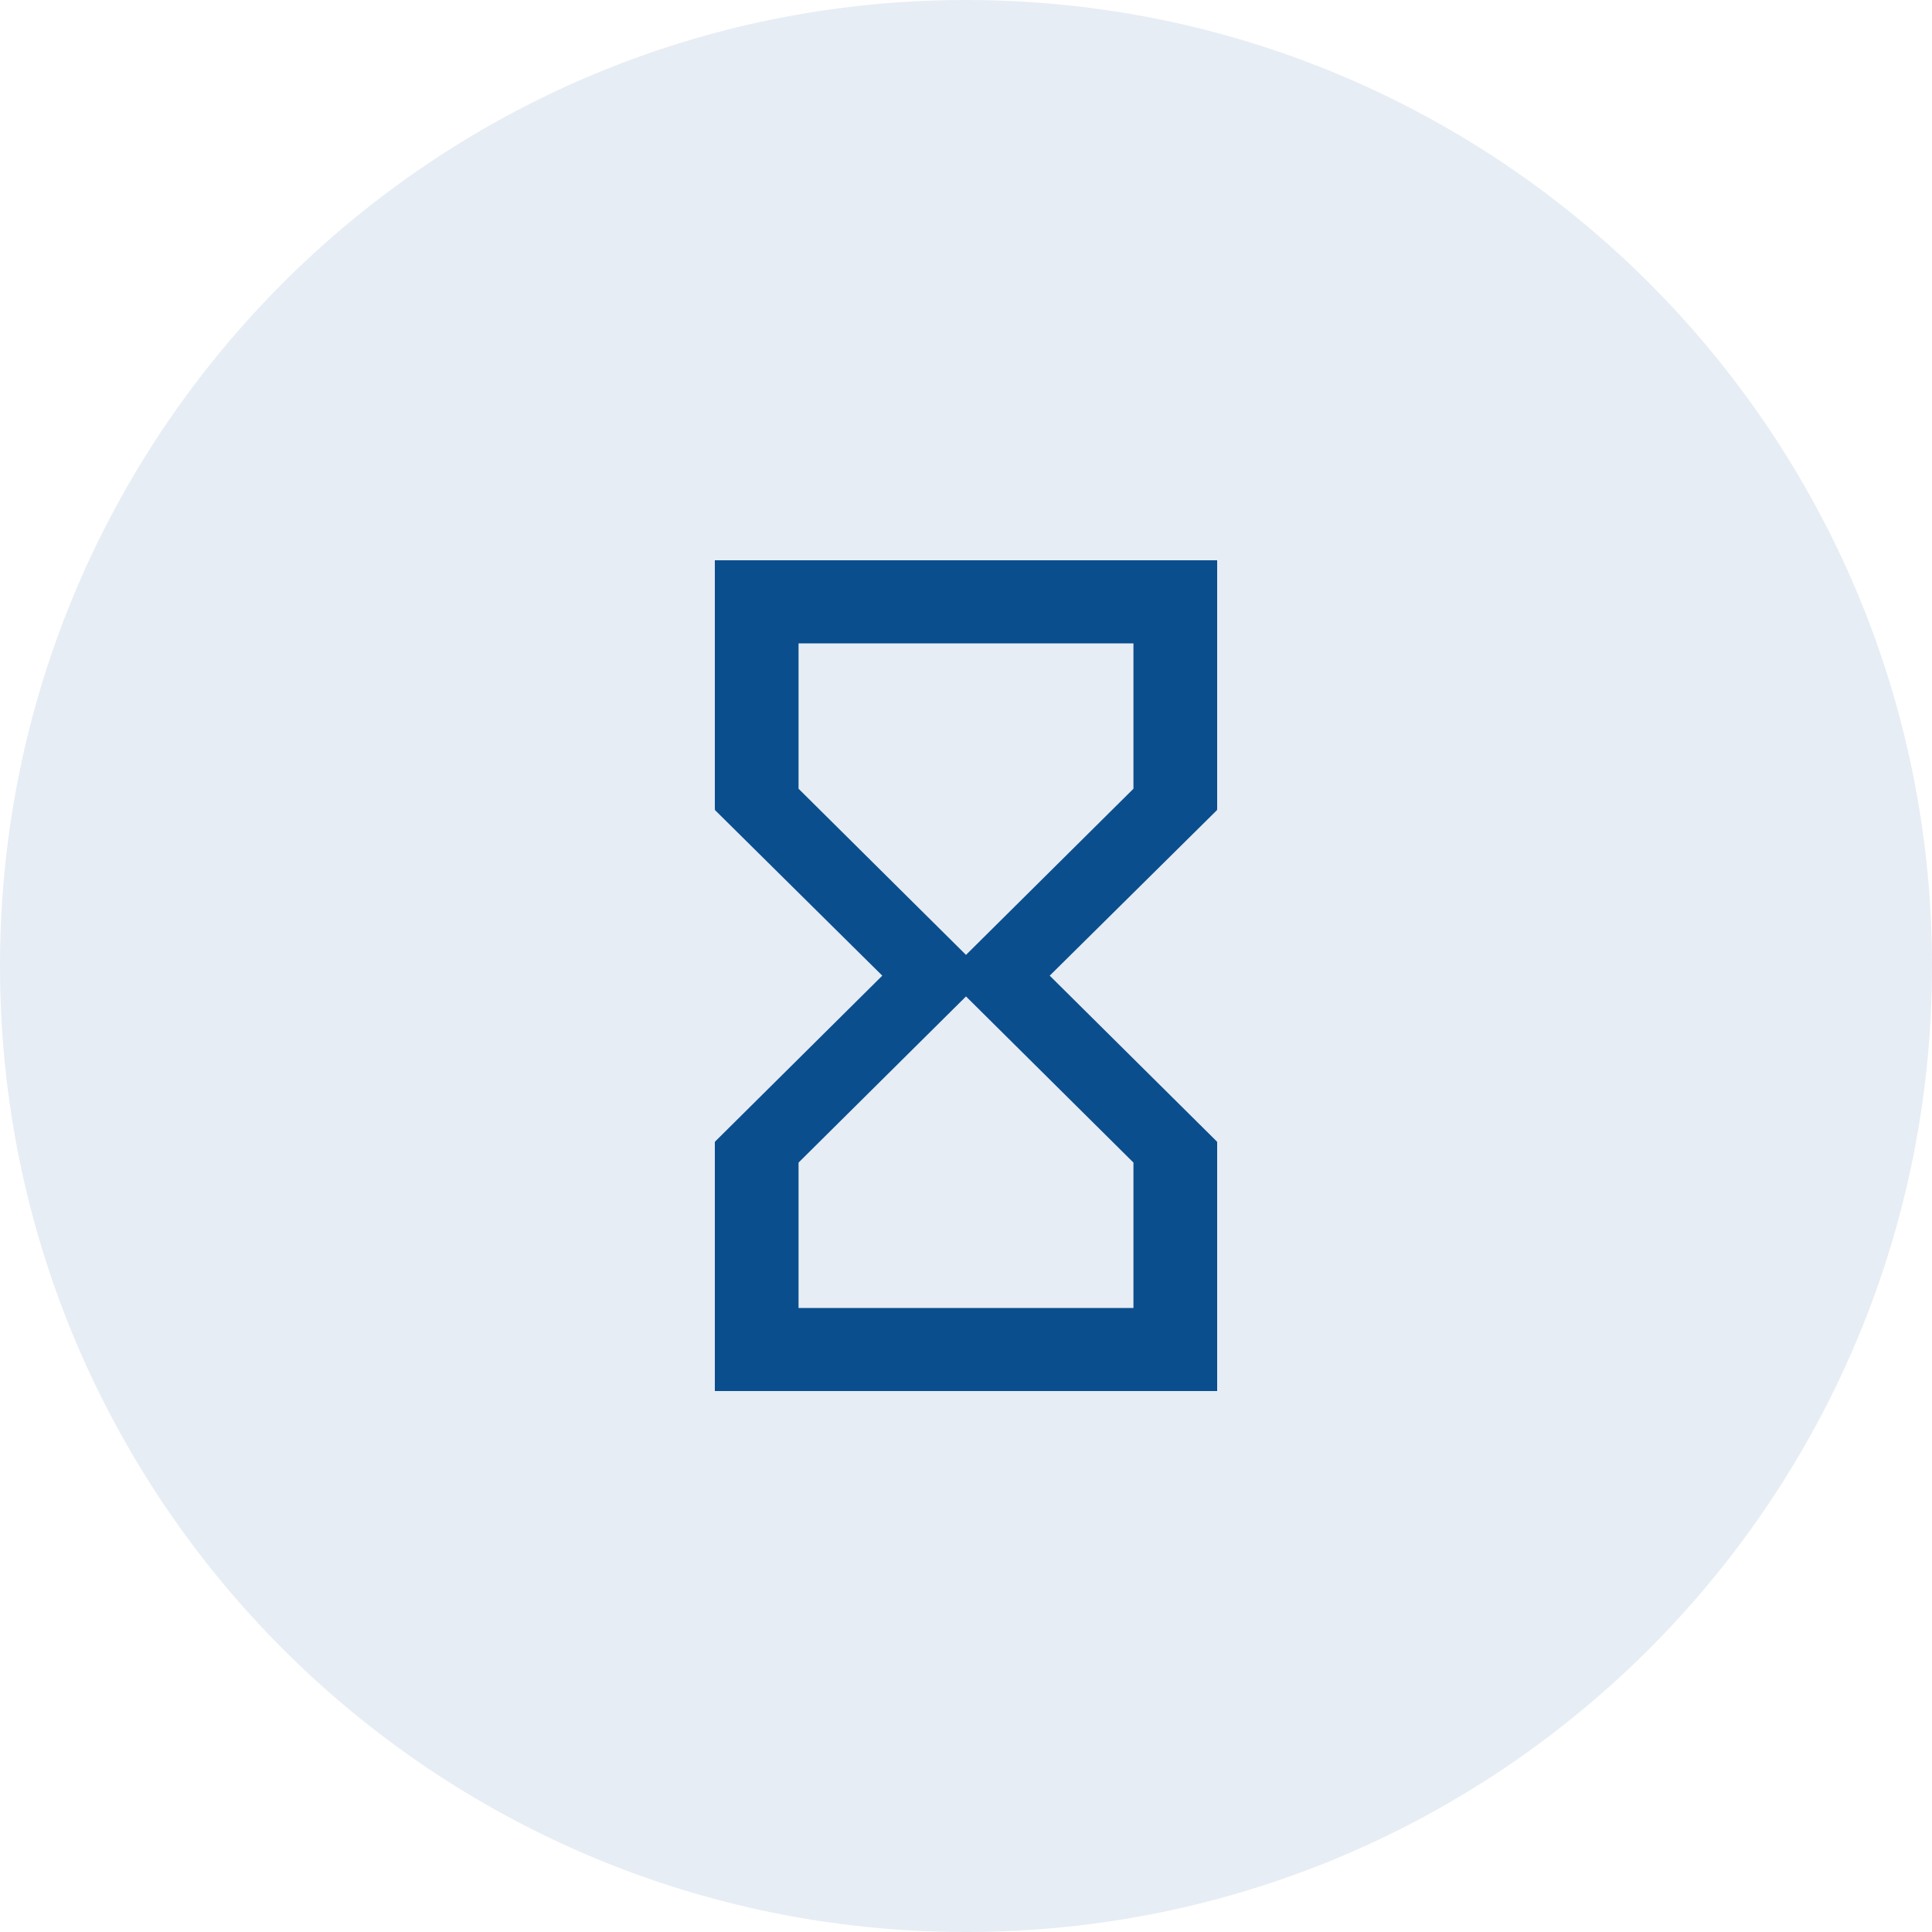 <svg width="100" height="100" viewBox="0 0 100 100" fill="none" xmlns="http://www.w3.org/2000/svg">
<path opacity="0.1" d="M50 100C77.614 100 100 77.614 100 50C100 22.386 77.614 0 50 0C22.386 0 0 22.386 0 50C0 77.614 22.386 100 50 100Z" fill="#0A4E8E"/>
<path d="M37 29V41.9H37.022L37 41.922L45.667 50.5L37 59.1L37.022 59.121H37V72H63V59.121H62.978L63 59.1L54.333 50.5L63 41.922L62.978 41.9H63V29H37ZM58.667 60.175V67.7H41.333V60.175L50 51.575L58.667 60.175ZM50 49.425L41.333 40.825V33.3H58.667V40.825L50 49.425Z" fill="#0A4E8E"/>
</svg>
